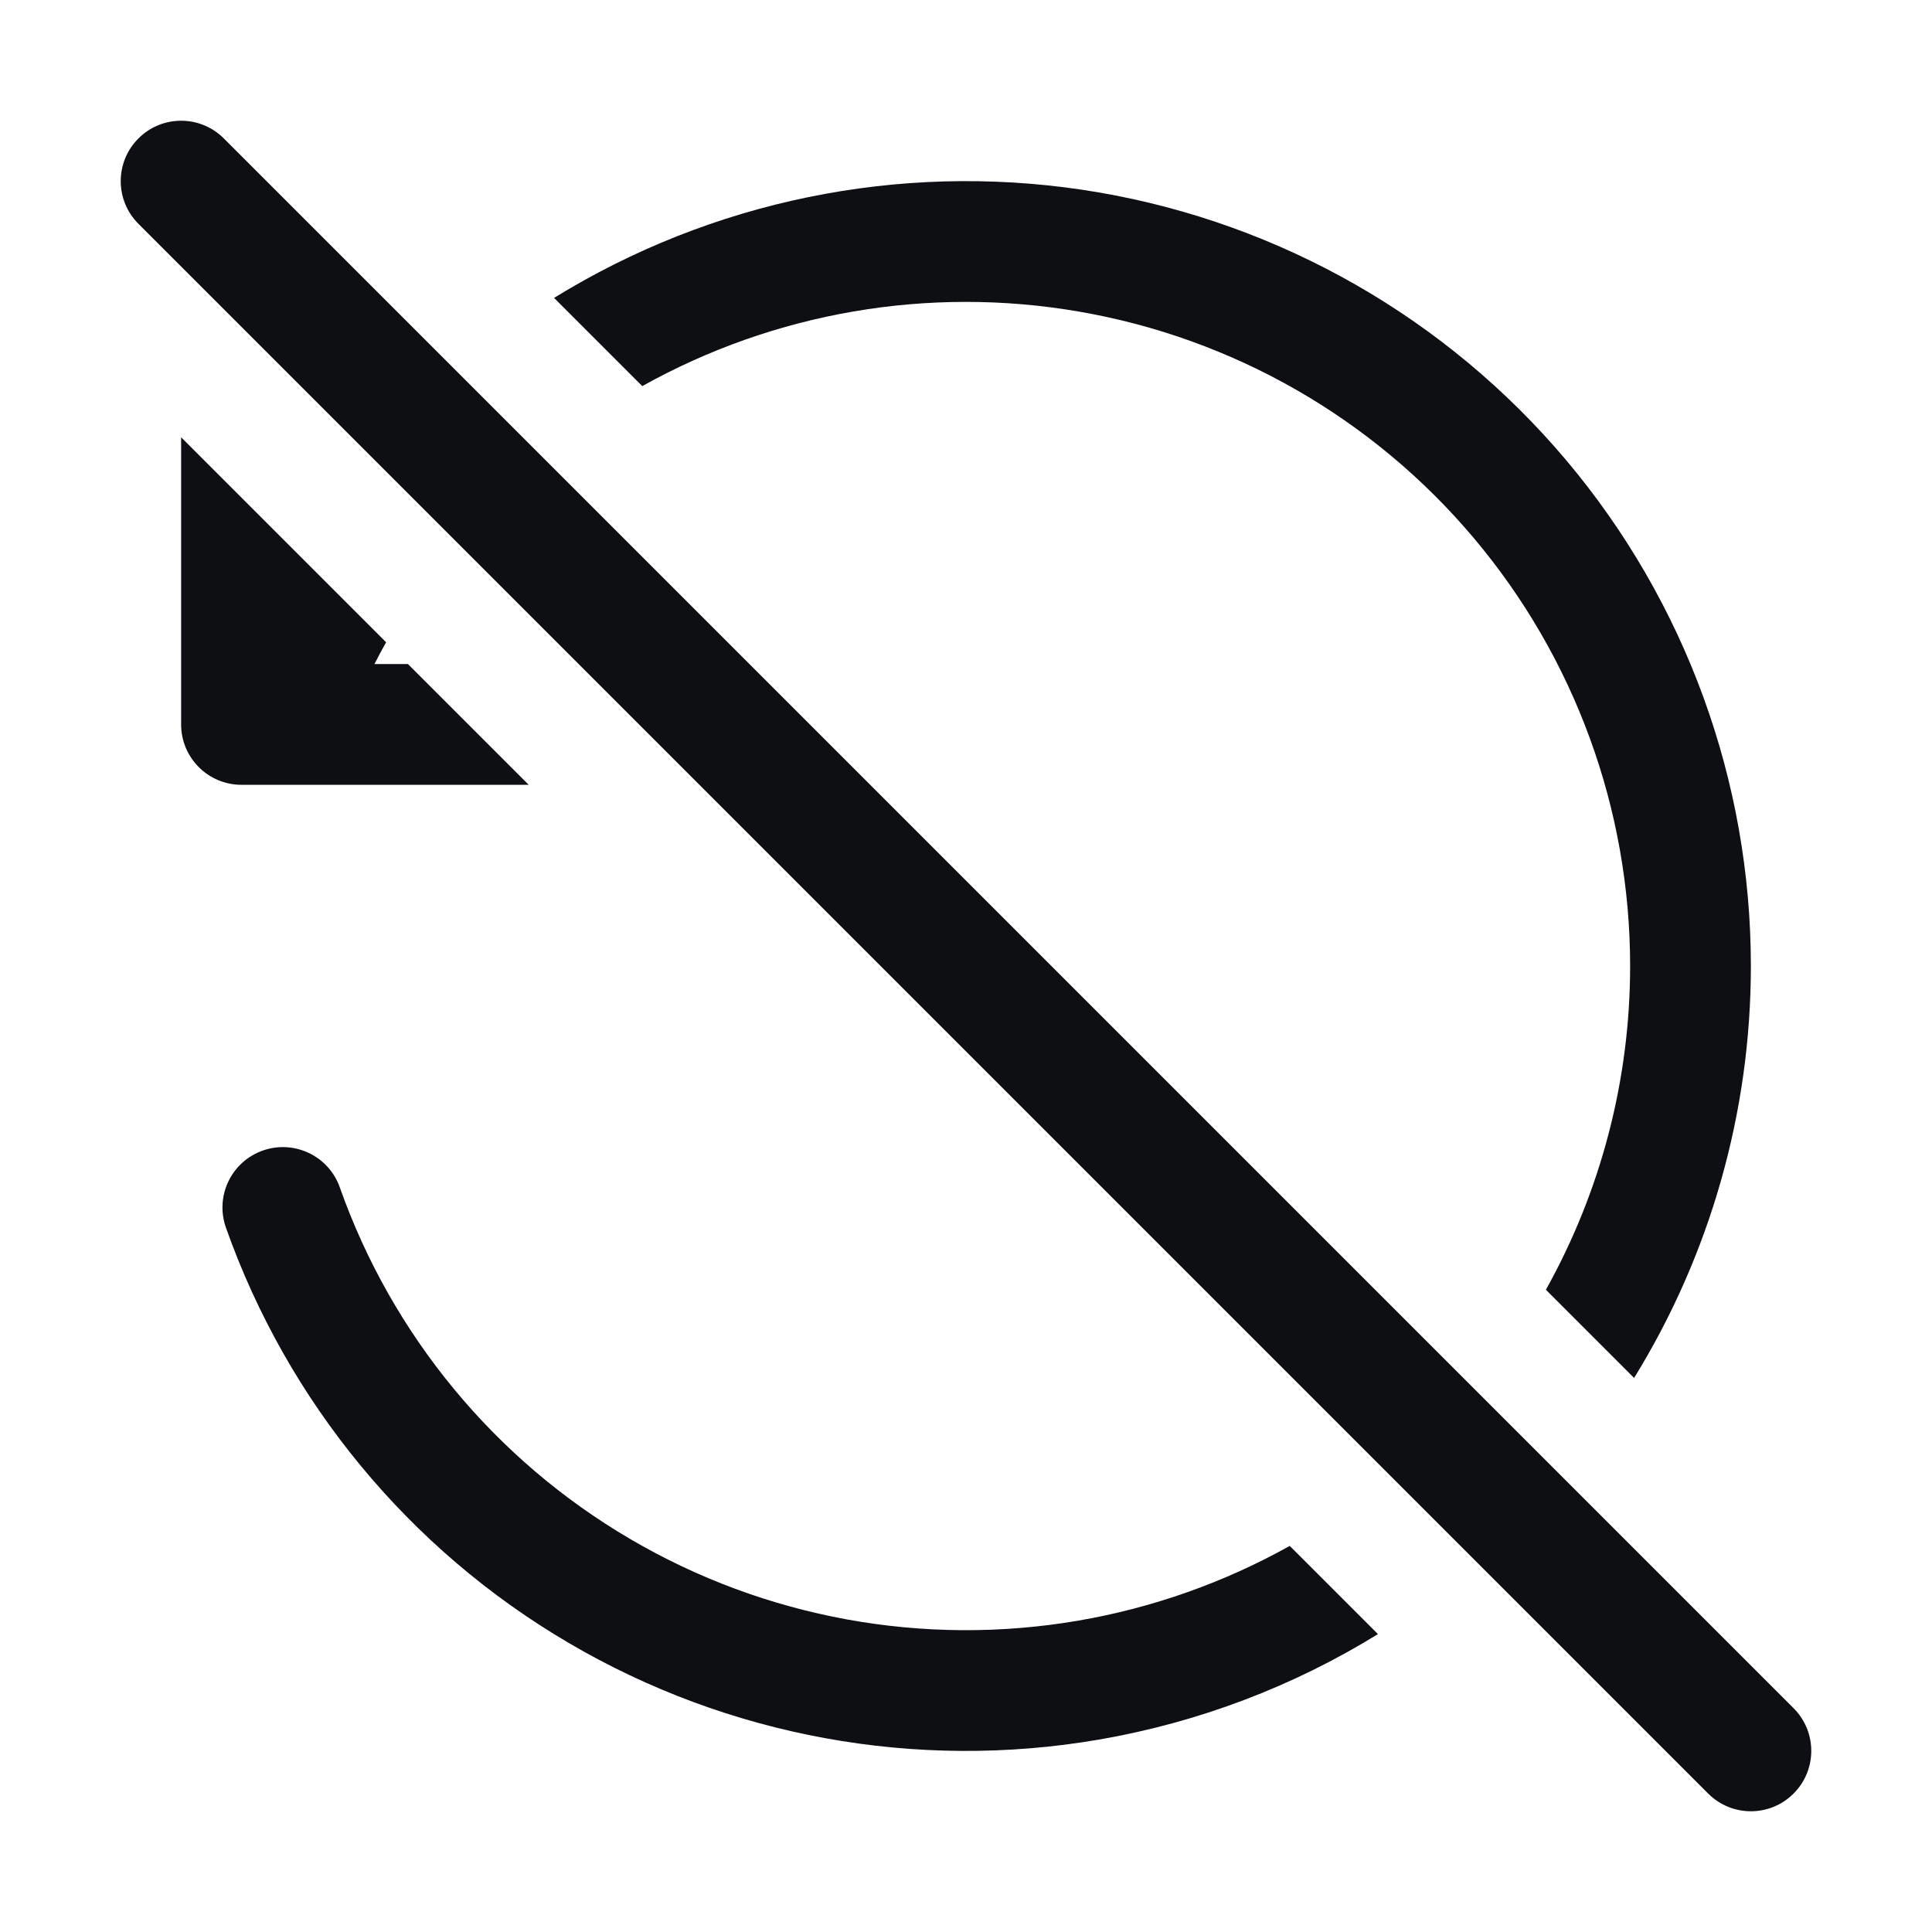 <svg width="32" height="32" viewBox="0 0 32 32" fill="none" xmlns="http://www.w3.org/2000/svg">
<path d="M29.707 28.293C30.098 28.683 30.098 29.317 29.707 29.707C29.317 30.098 28.683 30.098 28.293 29.707L2.293 3.707C1.902 3.317 1.902 2.683 2.293 2.293C2.683 1.902 3.317 1.902 3.707 2.293L29.707 28.293Z" fill="#0D0F13"/>
<path d="M17.86 5.159C15.38 4.733 12.831 5.171 10.638 6.395L9.177 4.934C9.258 4.884 9.34 4.835 9.422 4.787C12.068 3.235 15.176 2.669 18.199 3.187C21.221 3.706 23.963 5.277 25.94 7.621C27.916 9.966 29 12.934 29 16.001C29 18.423 28.324 20.783 27.066 22.823L25.605 21.362C26.514 19.733 27 17.889 27 16.001C27 13.406 26.083 10.895 24.41 8.911C22.738 6.926 20.418 5.597 17.86 5.159Z" fill="#0D0F13"/>
<path d="M4.65 12.999H4C3.448 12.999 3 12.552 3 11.999V7.243L6.395 10.638C6.328 10.757 6.264 10.877 6.202 10.999H6.757L8.757 12.999H4.722C4.698 13 4.674 13 4.65 12.999Z" fill="#0D0F13"/>
<path d="M17.859 26.843C19.098 26.63 20.281 26.209 21.362 25.605L22.823 27.066C21.418 27.933 19.849 28.53 18.197 28.814C15.175 29.332 12.066 28.765 9.421 27.213C6.776 25.662 4.765 23.224 3.742 20.333C3.558 19.812 3.831 19.241 4.352 19.057C4.873 18.873 5.444 19.146 5.628 19.666C6.493 22.113 8.195 24.175 10.433 25.488C12.671 26.802 15.302 27.281 17.859 26.843Z" fill="#0D0F13"/>
</svg>
